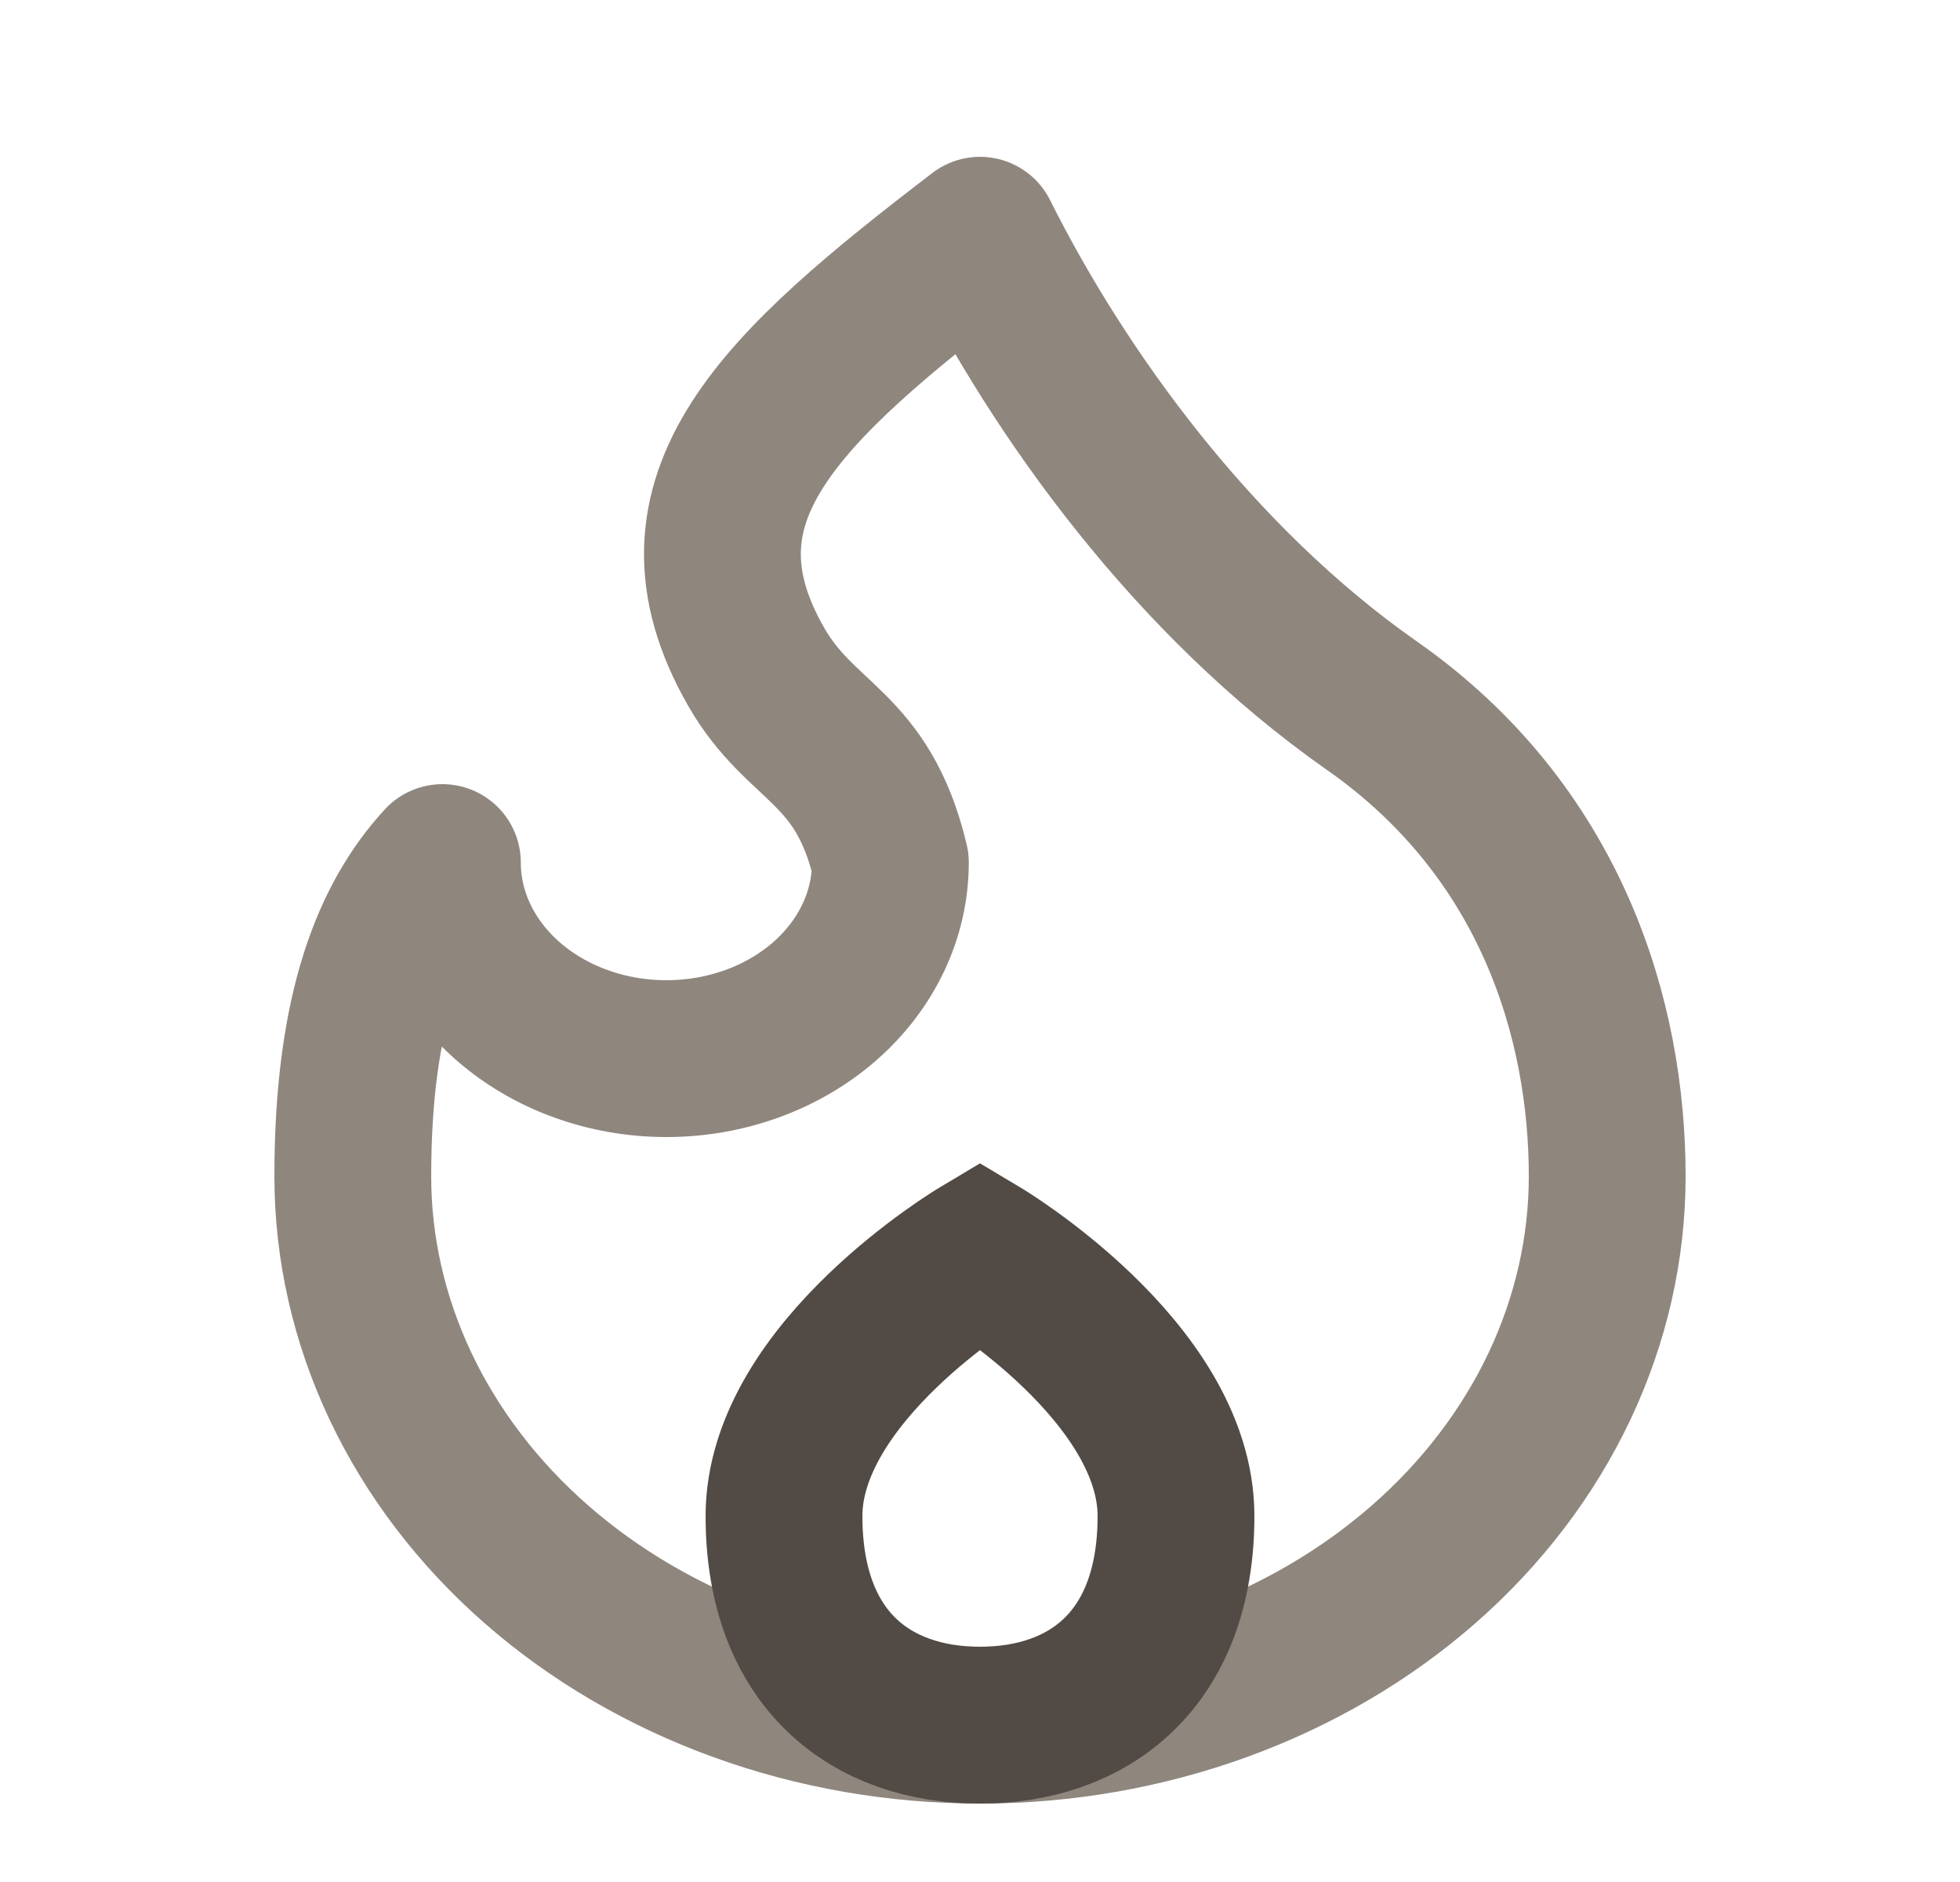 <svg width="25" height="24" viewBox="0 0 25 24" fill="none" xmlns="http://www.w3.org/2000/svg">
<path d="M8.5 13.5C9.258 13.5 9.984 13.237 10.52 12.768C11.056 12.299 11.357 11.663 11.357 11C11 9.5 10.214 9.5 9.643 8.5C8.418 6.357 9.958 4.946 12.5 3C13.5 5 15.214 7.4 17.5 9C19.786 10.6 20.5 13 20.5 15C20.5 15.919 20.293 16.829 19.891 17.679C19.489 18.528 18.9 19.3 18.157 19.95C17.414 20.6 16.532 21.115 15.562 21.467C14.591 21.819 13.551 22 12.5 22C11.449 22 10.409 21.819 9.439 21.467C8.468 21.115 7.586 20.6 6.843 19.95C6.1 19.3 5.511 18.528 5.109 17.679C4.707 16.829 4.5 15.919 4.5 15C4.5 12.847 4.995 11.706 5.643 11C5.643 11.663 5.944 12.299 6.48 12.768C7.016 13.237 7.742 13.5 8.5 13.5Z" stroke="#8F867E" stroke-width="2" stroke-linecap="round" stroke-linejoin="round"/>
<path d="M15 19.333C15 21.174 13.881 22 12.5 22C11.119 22 10 21.174 10 19.333C10 17.492 12.5 16 12.5 16C12.5 16 15 17.492 15 19.333Z" stroke="#524A44" stroke-width="2"/>
</svg>
